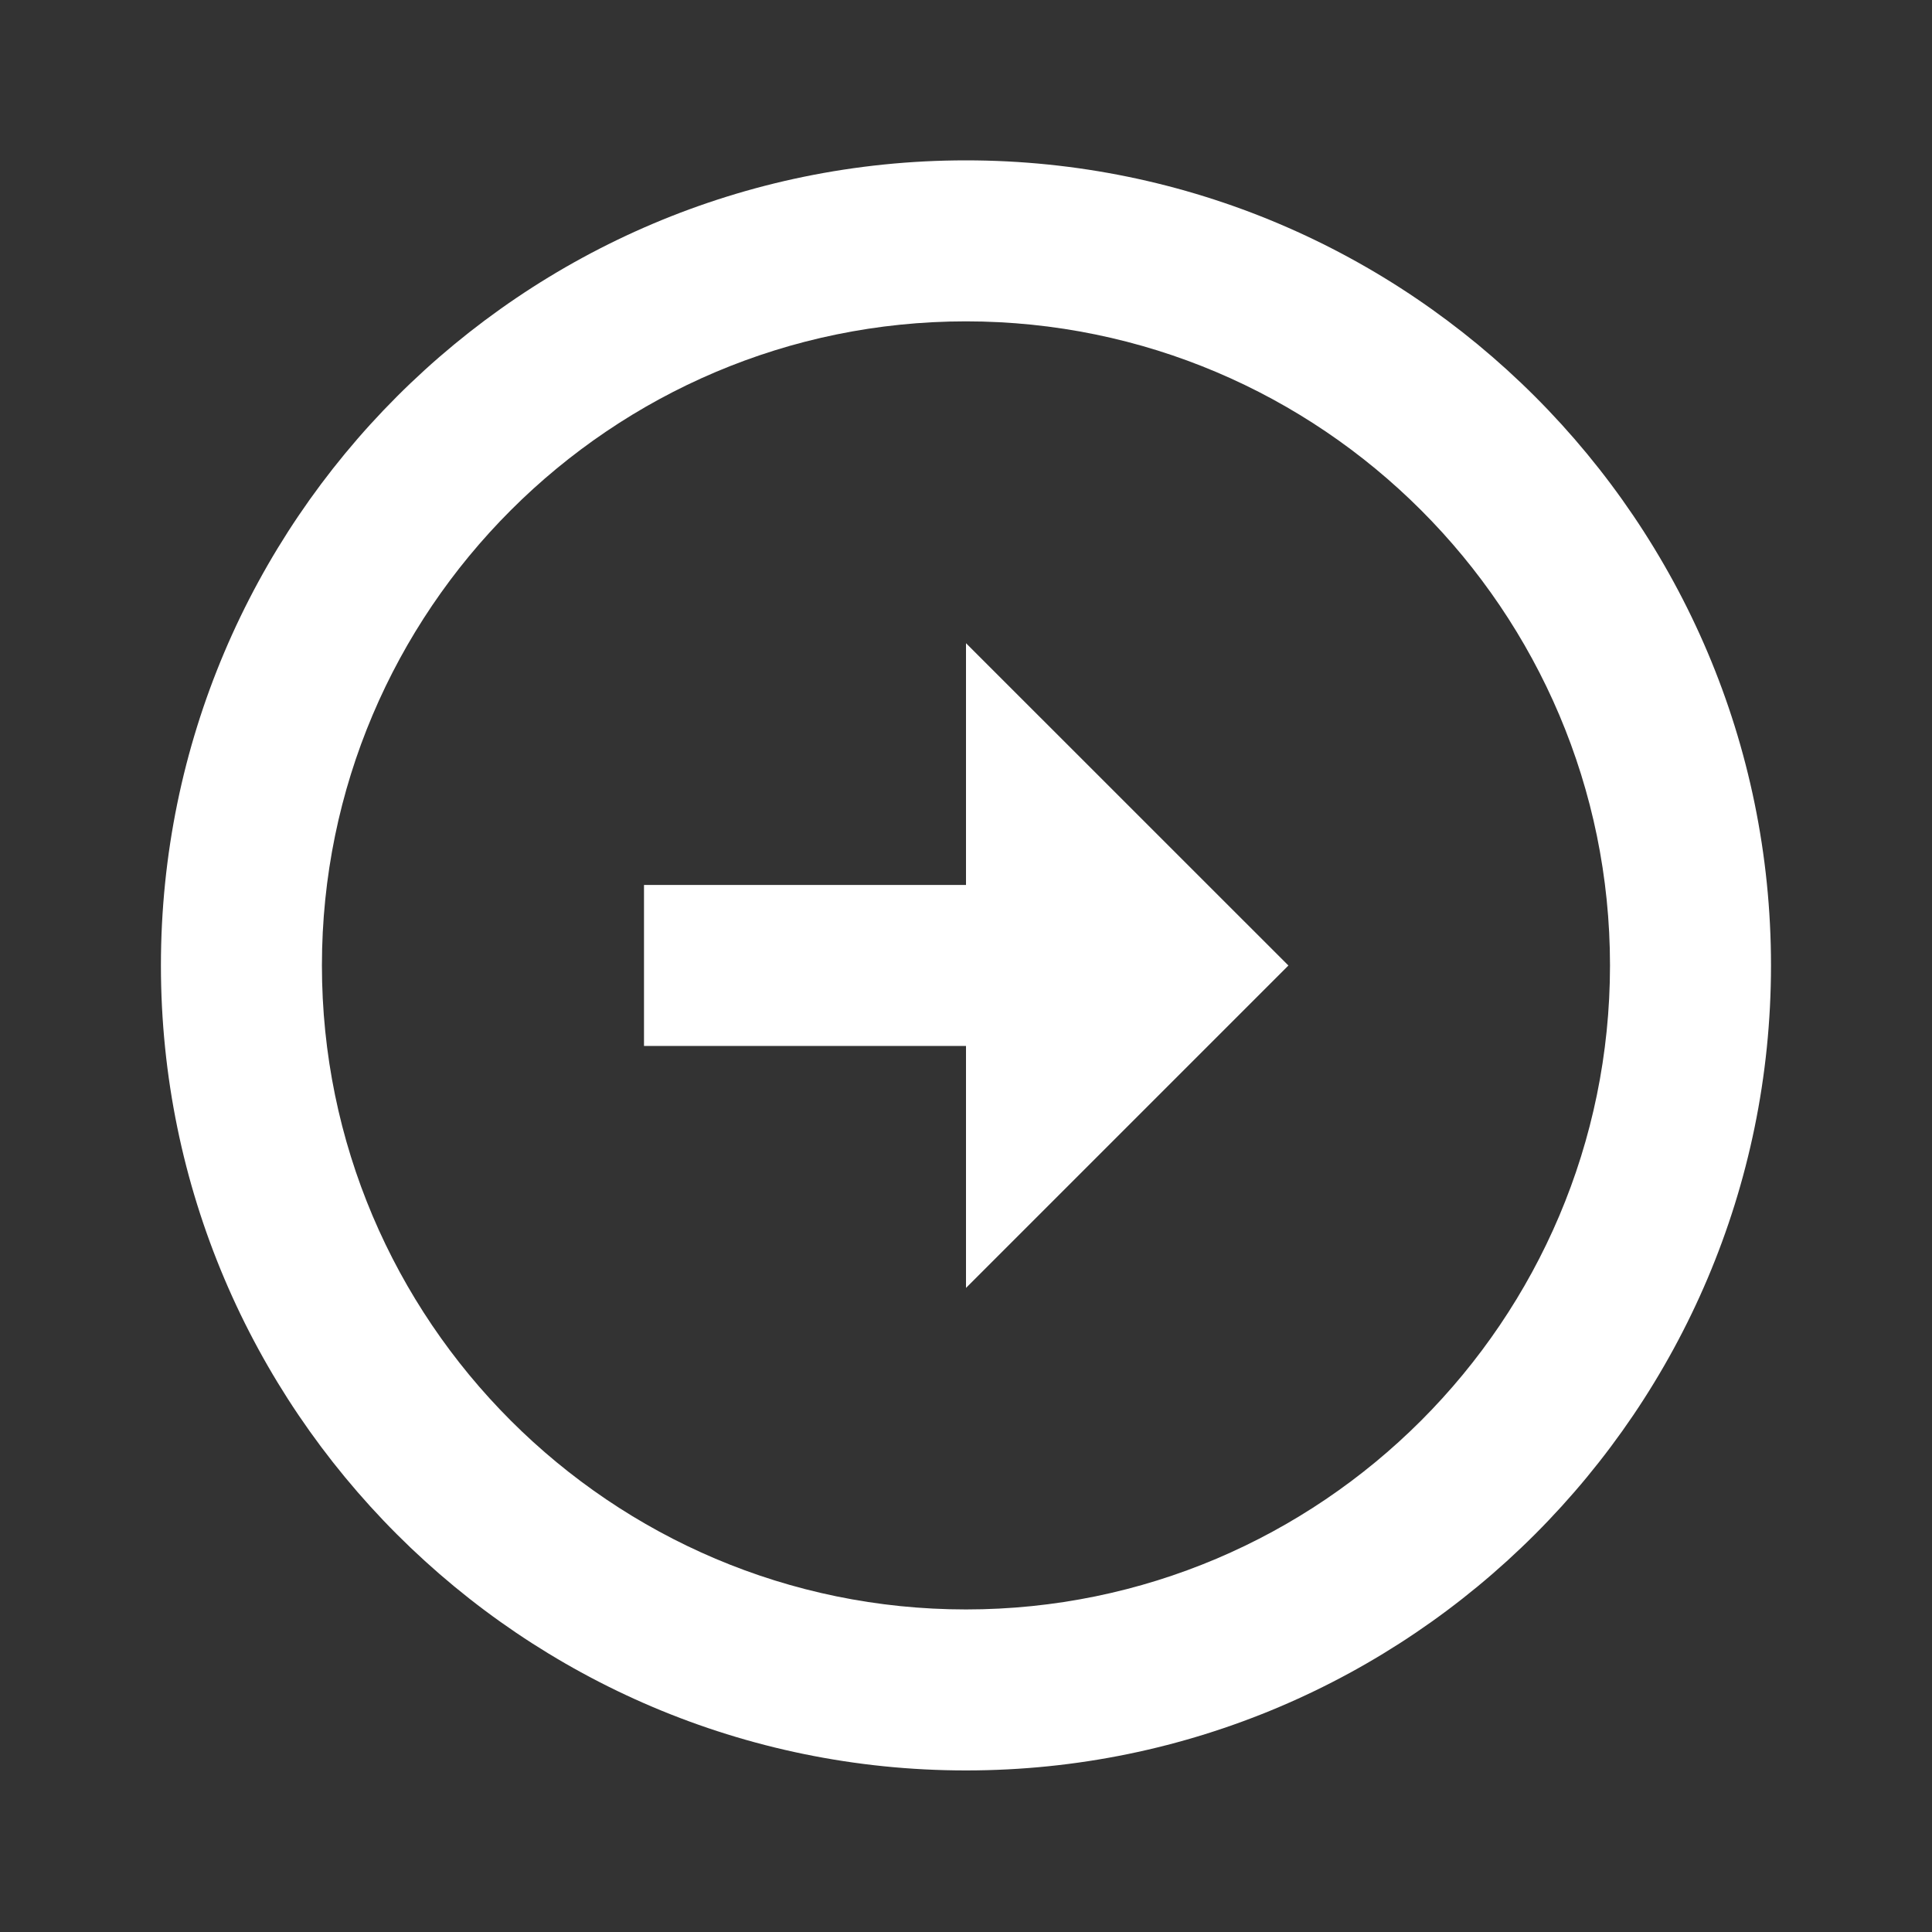 <svg width="24" height="24" viewBox="0 0 24 24" fill="none" xmlns="http://www.w3.org/2000/svg">
<rect x="0" y="0" width="24" height="24" fill="#333333" stroke="none"/>
<path d="M11.999 1.992C6.485 1.993 1.999 6.479 1.999 11.993C1.999 17.507 6.485 21.993 12 21.993C17.513 21.993 21.999 17.507 22 11.993C22 6.479 17.514 1.993 11.999 1.992ZM12 19.993C7.588 19.993 3.999 16.404 3.999 11.993C3.999 7.582 7.588 3.993 11.999 3.992C16.411 3.993 20 7.582 20 11.993C19.999 16.404 16.41 19.993 12 19.993Z" fill="white"/>
<path d="M12 10.993H8V12.993H12V15.999L16.005 11.994L12 7.99V10.993Z" fill="white"/>
</svg>
